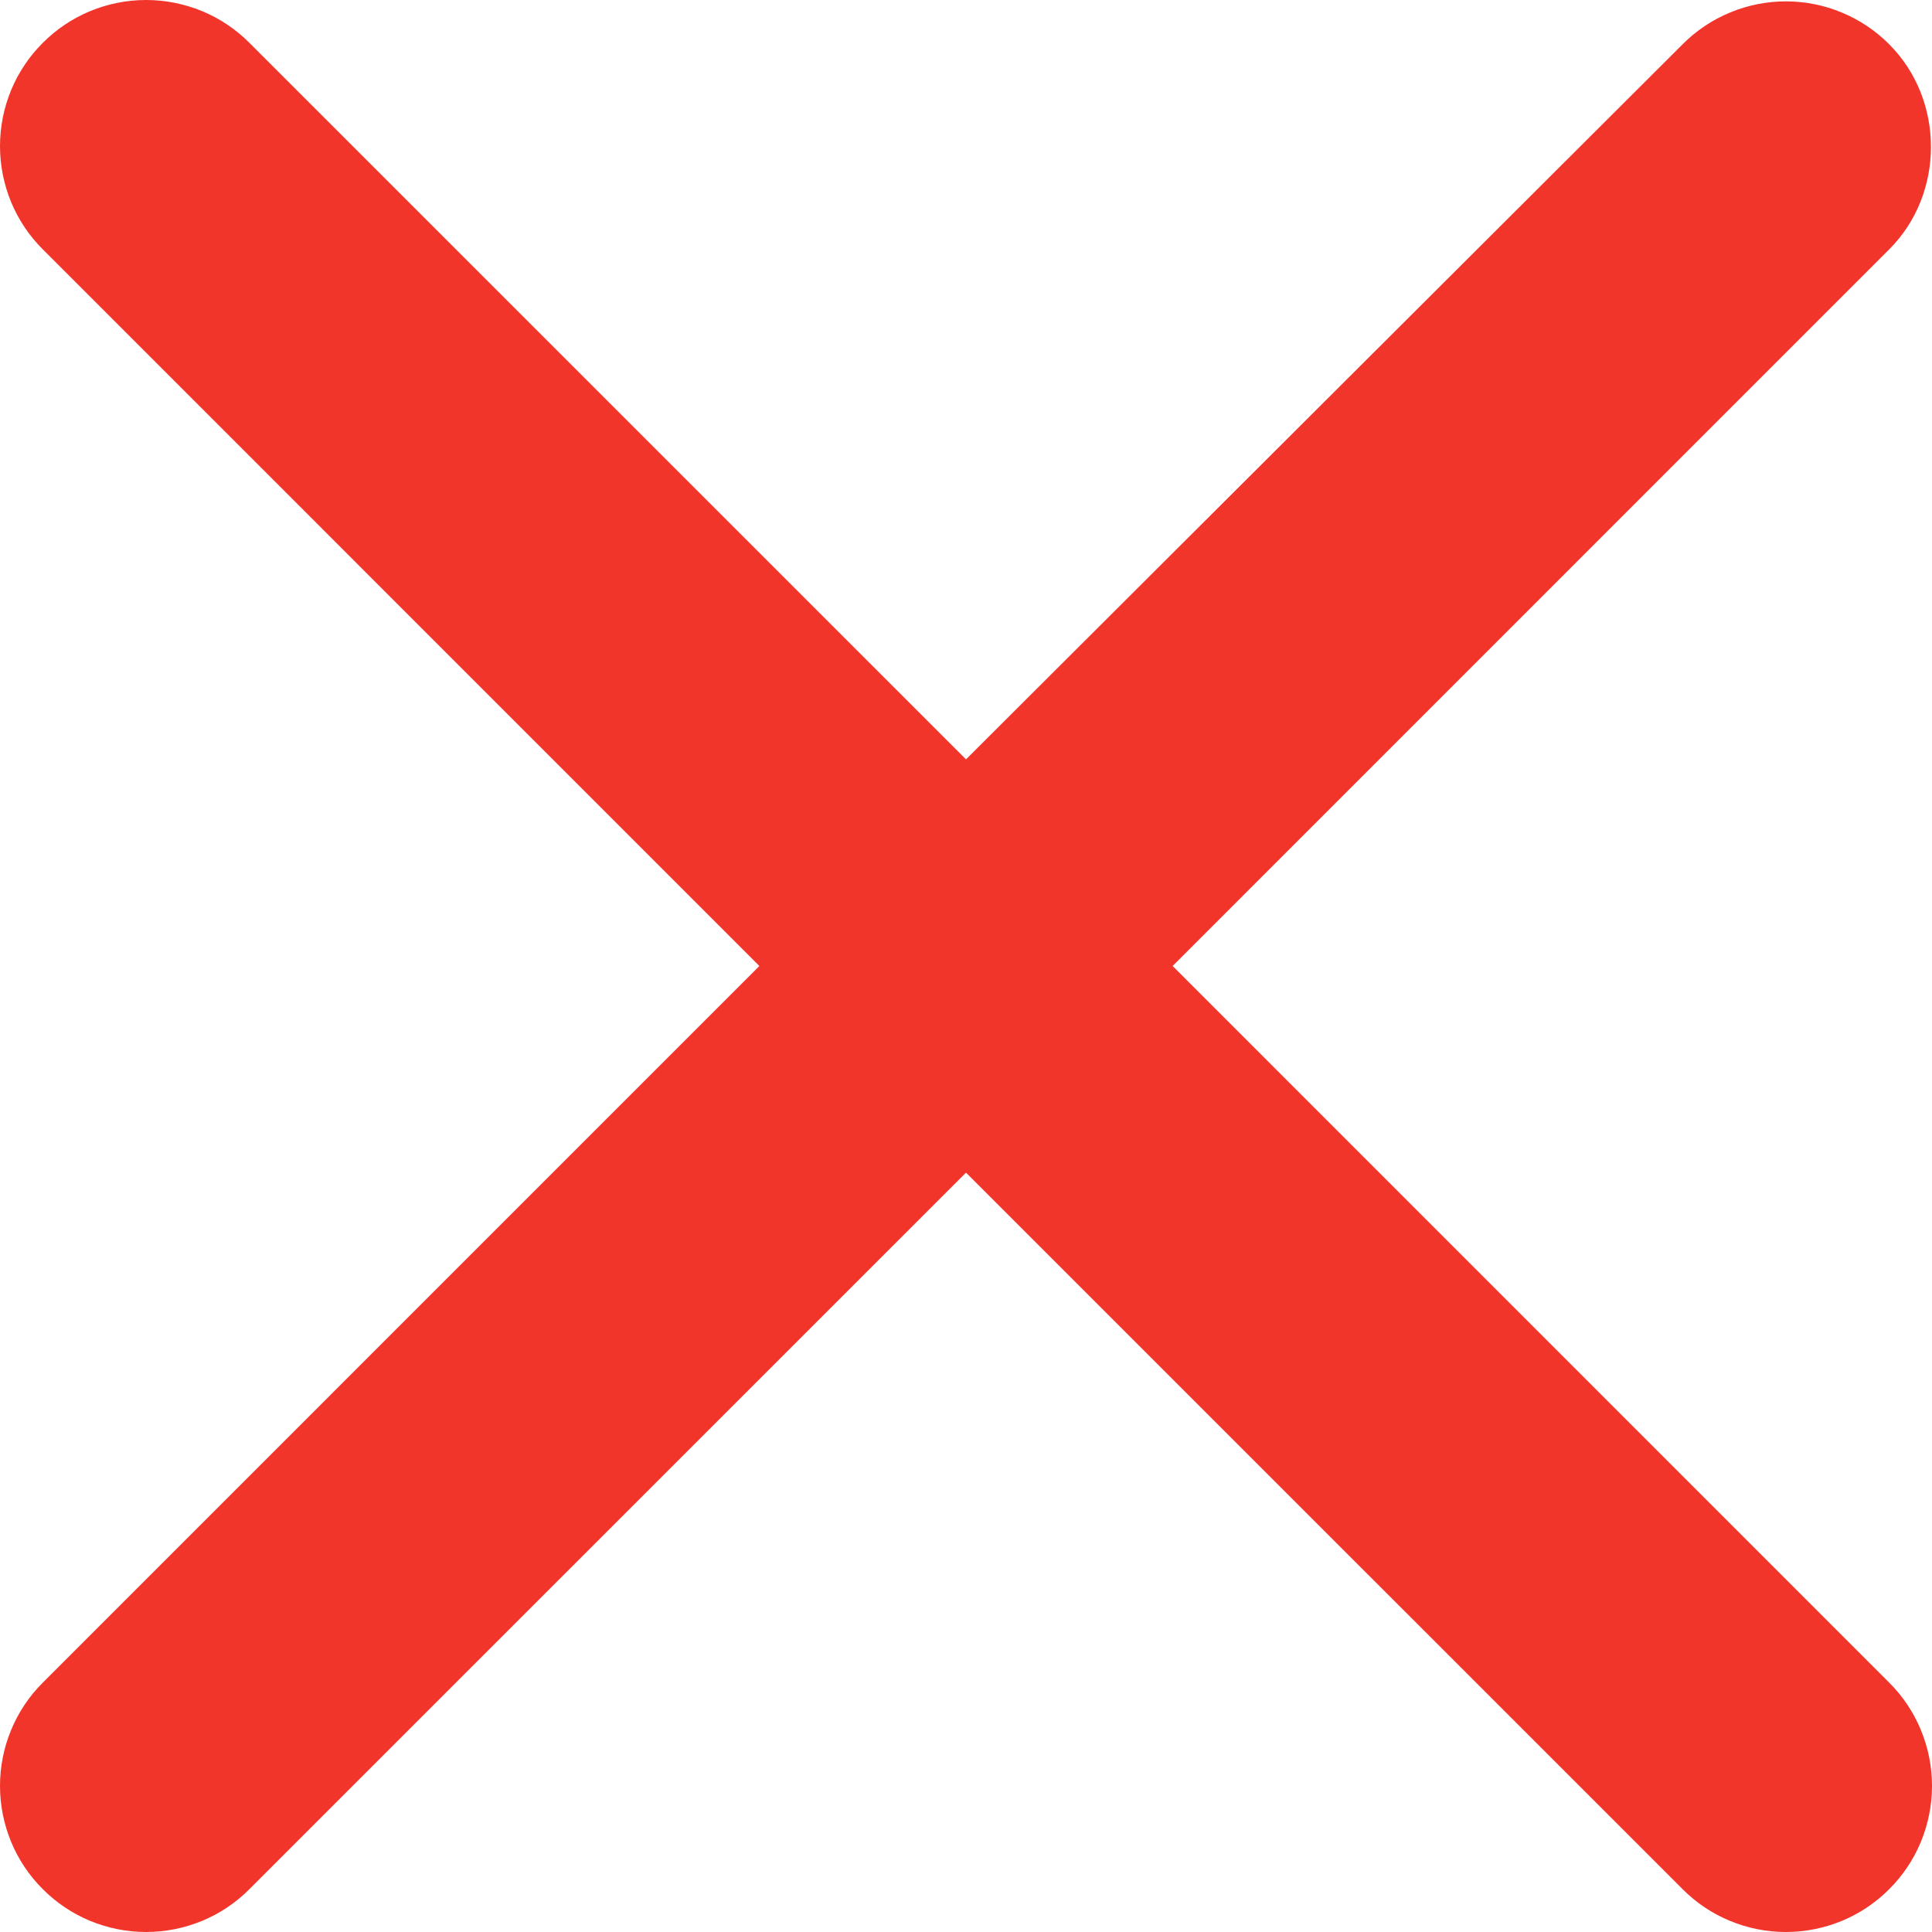<svg width="24" height="24" viewBox="0 0 24 24" fill="none" xmlns="http://www.w3.org/2000/svg">
<path d="M23.468 0.55C23.3 0.381 23.1 0.247 22.88 0.156C22.66 0.064 22.424 0.017 22.185 0.017C21.947 0.017 21.711 0.064 21.49 0.156C21.27 0.247 21.07 0.381 20.902 0.55L12 9.433L3.098 0.532C2.93 0.363 2.73 0.229 2.51 0.138C2.289 0.047 2.053 1.7758e-09 1.815 0C1.577 -1.7758e-09 1.341 0.047 1.12 0.138C0.9 0.229 0.7 0.363 0.532 0.532C0.363 0.7 0.229 0.9 0.138 1.12C0.047 1.341 -1.7758e-09 1.577 0 1.815C1.7758e-09 2.053 0.047 2.289 0.138 2.51C0.229 2.73 0.363 2.93 0.532 3.098L9.433 12L0.532 20.902C0.363 21.07 0.229 21.27 0.138 21.491C0.047 21.711 0 21.947 0 22.185C0 22.423 0.047 22.659 0.138 22.88C0.229 23.1 0.363 23.3 0.532 23.468C0.7 23.637 0.9 23.771 1.12 23.862C1.341 23.953 1.577 24 1.815 24C2.053 24 2.289 23.953 2.51 23.862C2.73 23.771 2.93 23.637 3.098 23.468L12 14.567L20.902 23.468C21.07 23.637 21.27 23.771 21.491 23.862C21.711 23.953 21.947 24 22.185 24C22.423 24 22.659 23.953 22.88 23.862C23.1 23.771 23.3 23.637 23.468 23.468C23.637 23.3 23.771 23.1 23.862 22.88C23.953 22.659 24 22.423 24 22.185C24 21.947 23.953 21.711 23.862 21.491C23.771 21.27 23.637 21.07 23.468 20.902L14.567 12L23.468 3.098C24.16 2.407 24.16 1.242 23.468 0.55Z" fill="#F2352A"/>
</svg>
